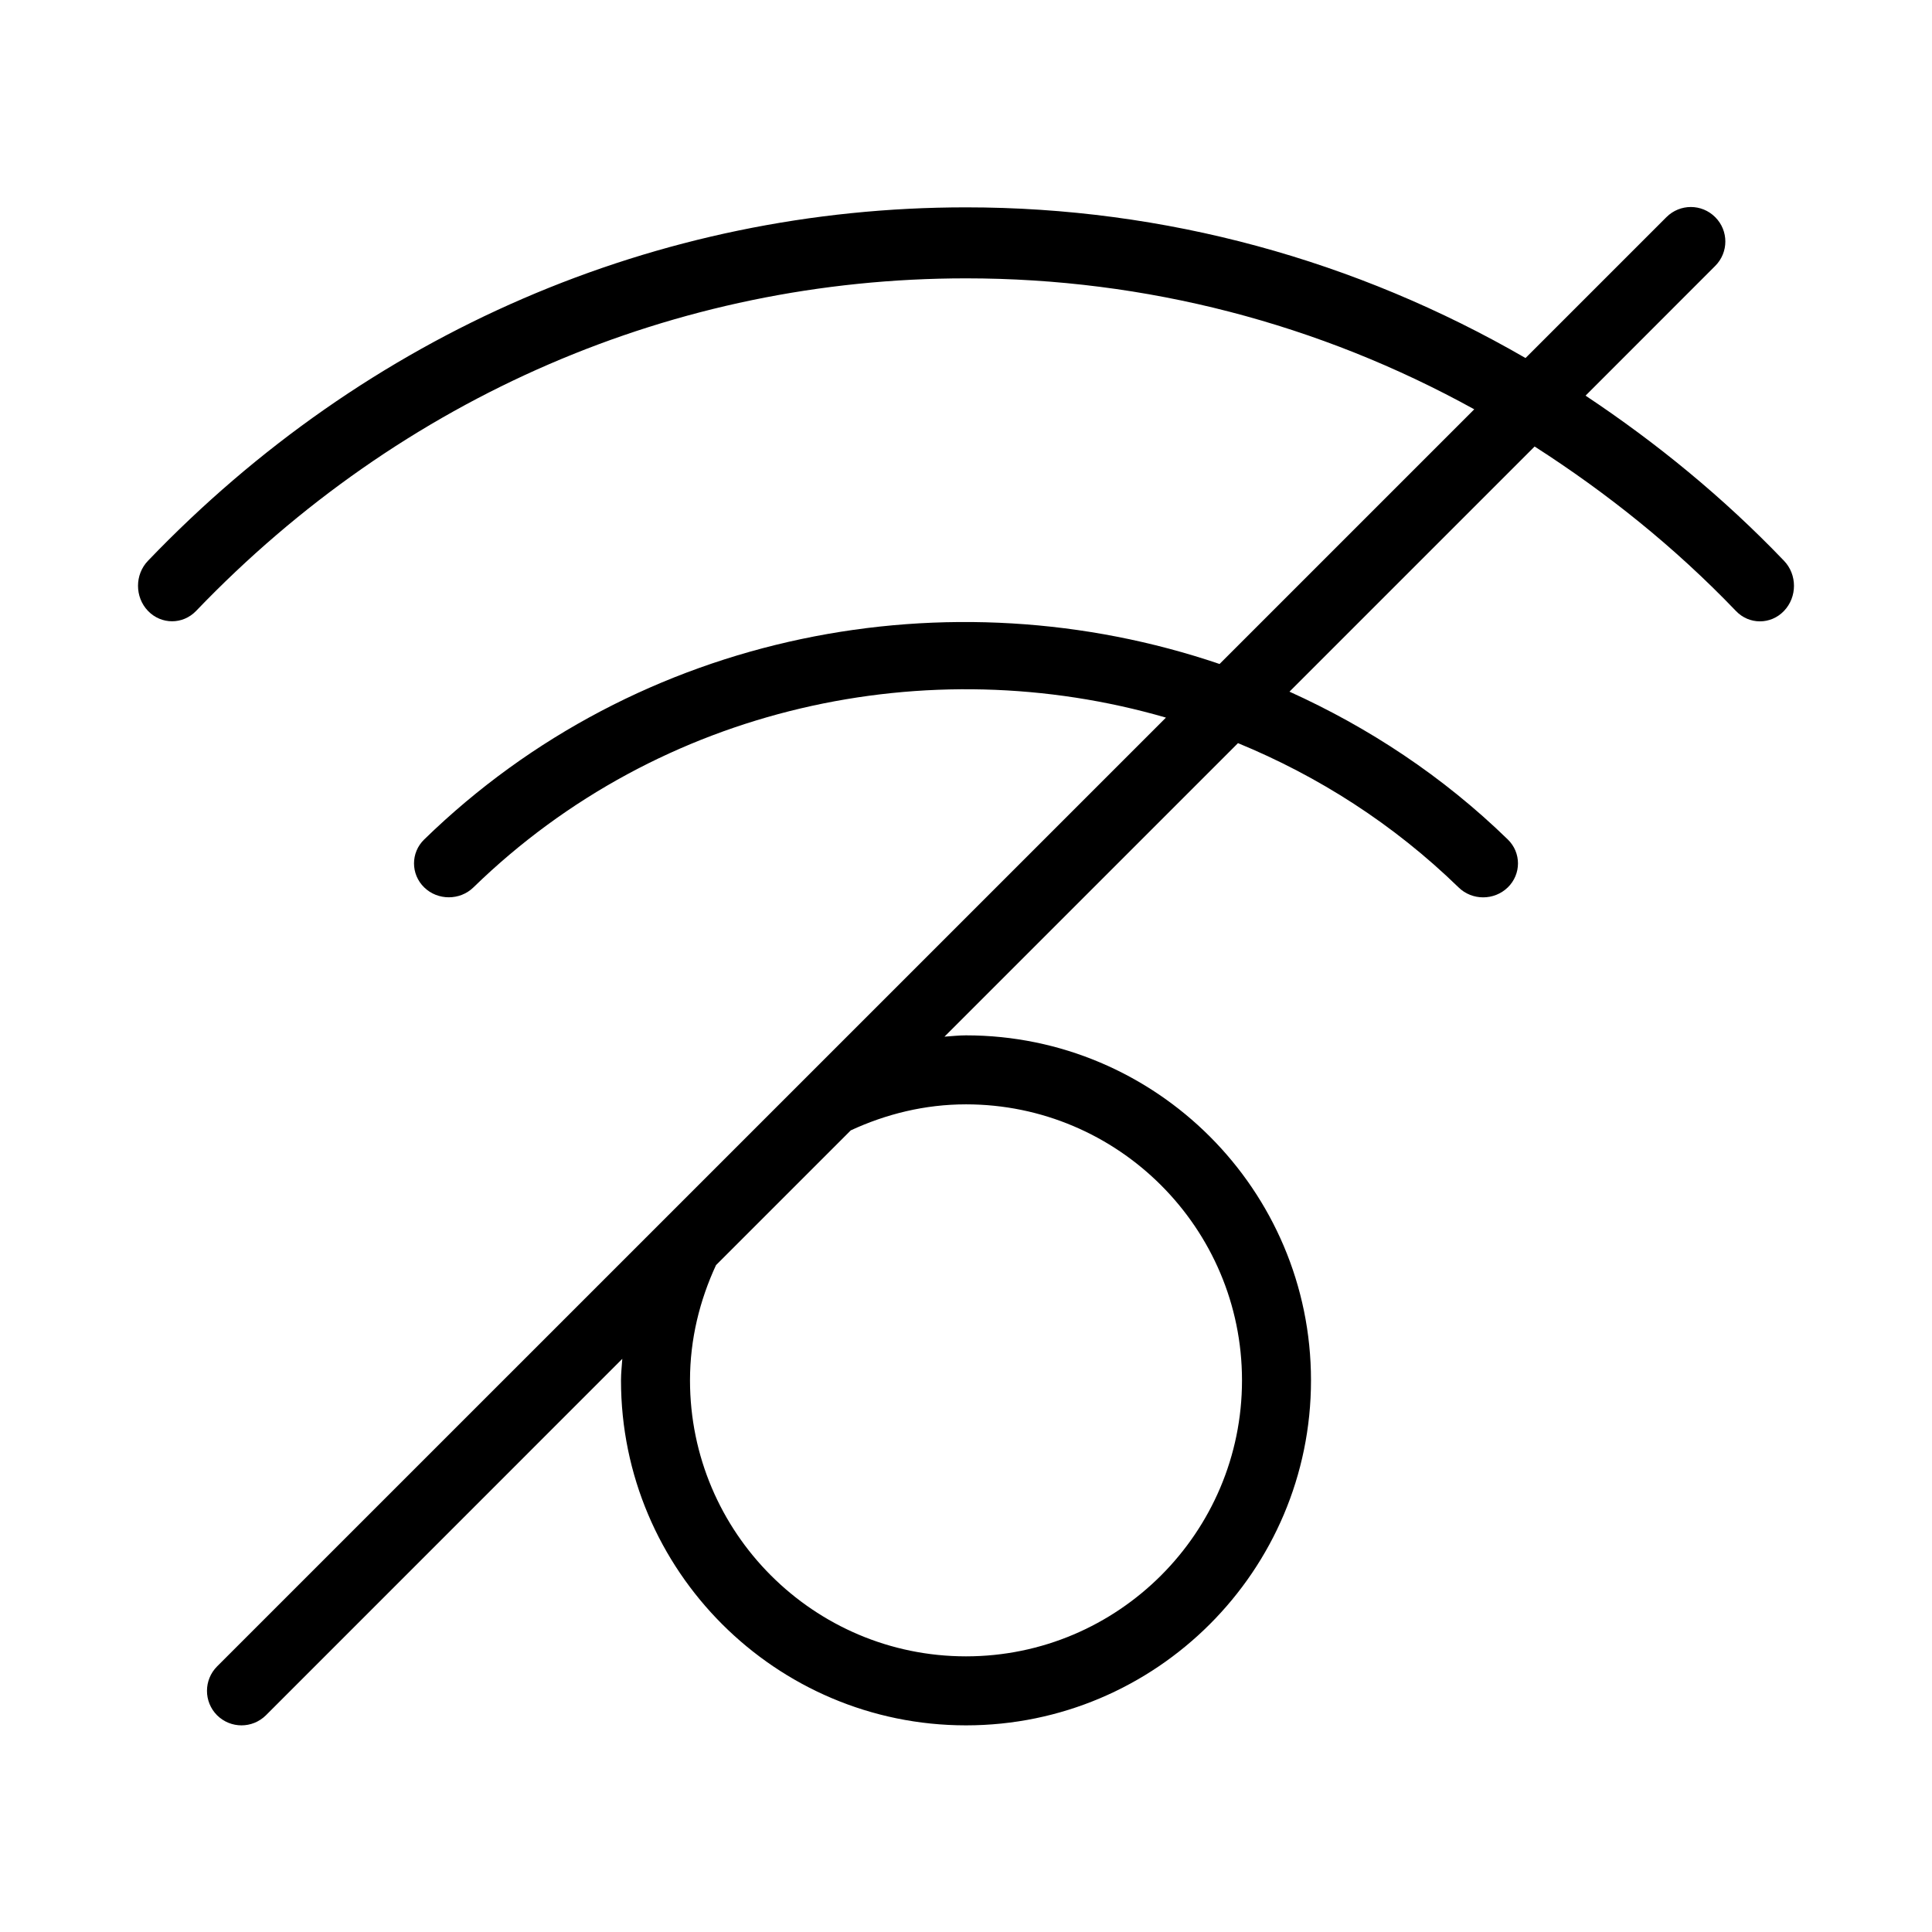 <svg width="28" height="28" viewBox="0 0 28 28" xmlns="http://www.w3.org/2000/svg"><title>network/proximity-muted_28</title><path d="M14 16.005c2.206 0 4 1.794 4 4 0 2.206-1.794 4-4 4-2.206 0-4-1.794-4-4 0-.598.141-1.16.377-1.67l1.953-1.953c.51-.236 1.072-.377 1.67-.377m11.855-7.878c-.881-.92-1.85-1.711-2.876-2.393l1.879-1.88c.196-.196.196-.512 0-.707-.195-.196-.511-.196-.707 0l-2.042 2.042c-2.455-1.42-5.224-2.184-8.109-2.184-4.479 0-8.689 1.819-11.855 5.122-.193.2-.193.526 0 .727.193.2.505.2.697 0 2.981-3.109 6.943-4.82 11.158-4.82 2.611 0 5.123.659 7.366 1.898l-3.691 3.691c-3.902-1.326-8.415-.487-11.527 2.543-.197.191-.197.503 0 .695.196.191.517.191.713 0 2.712-2.64 6.596-3.459 10.037-2.461l-13.752 13.751c-.195.196-.195.512 0 .708.098.097.226.146.354.146.128 0 .256-.049.354-.146l5.165-5.166c-.007.104-.019.206-.019.312 0 2.757 2.243 5 5 5 2.757 0 5-2.243 5-5 0-2.757-2.243-5-5-5-.106 0-.208.012-.312.019l4.254-4.254c1.162.478 2.251 1.171 3.197 2.091.098.096.227.144.356.144.129 0 .258-.048.357-.144.197-.192.197-.504 0-.695-.943-.918-2.019-1.624-3.164-2.142l3.553-3.553c1.044.67 2.029 1.456 2.917 2.383.096.101.222.151.348.151.127 0 .253-.05.349-.151.193-.201.193-.527 0-.727" fill="#000" fill-rule="evenodd"/></svg>